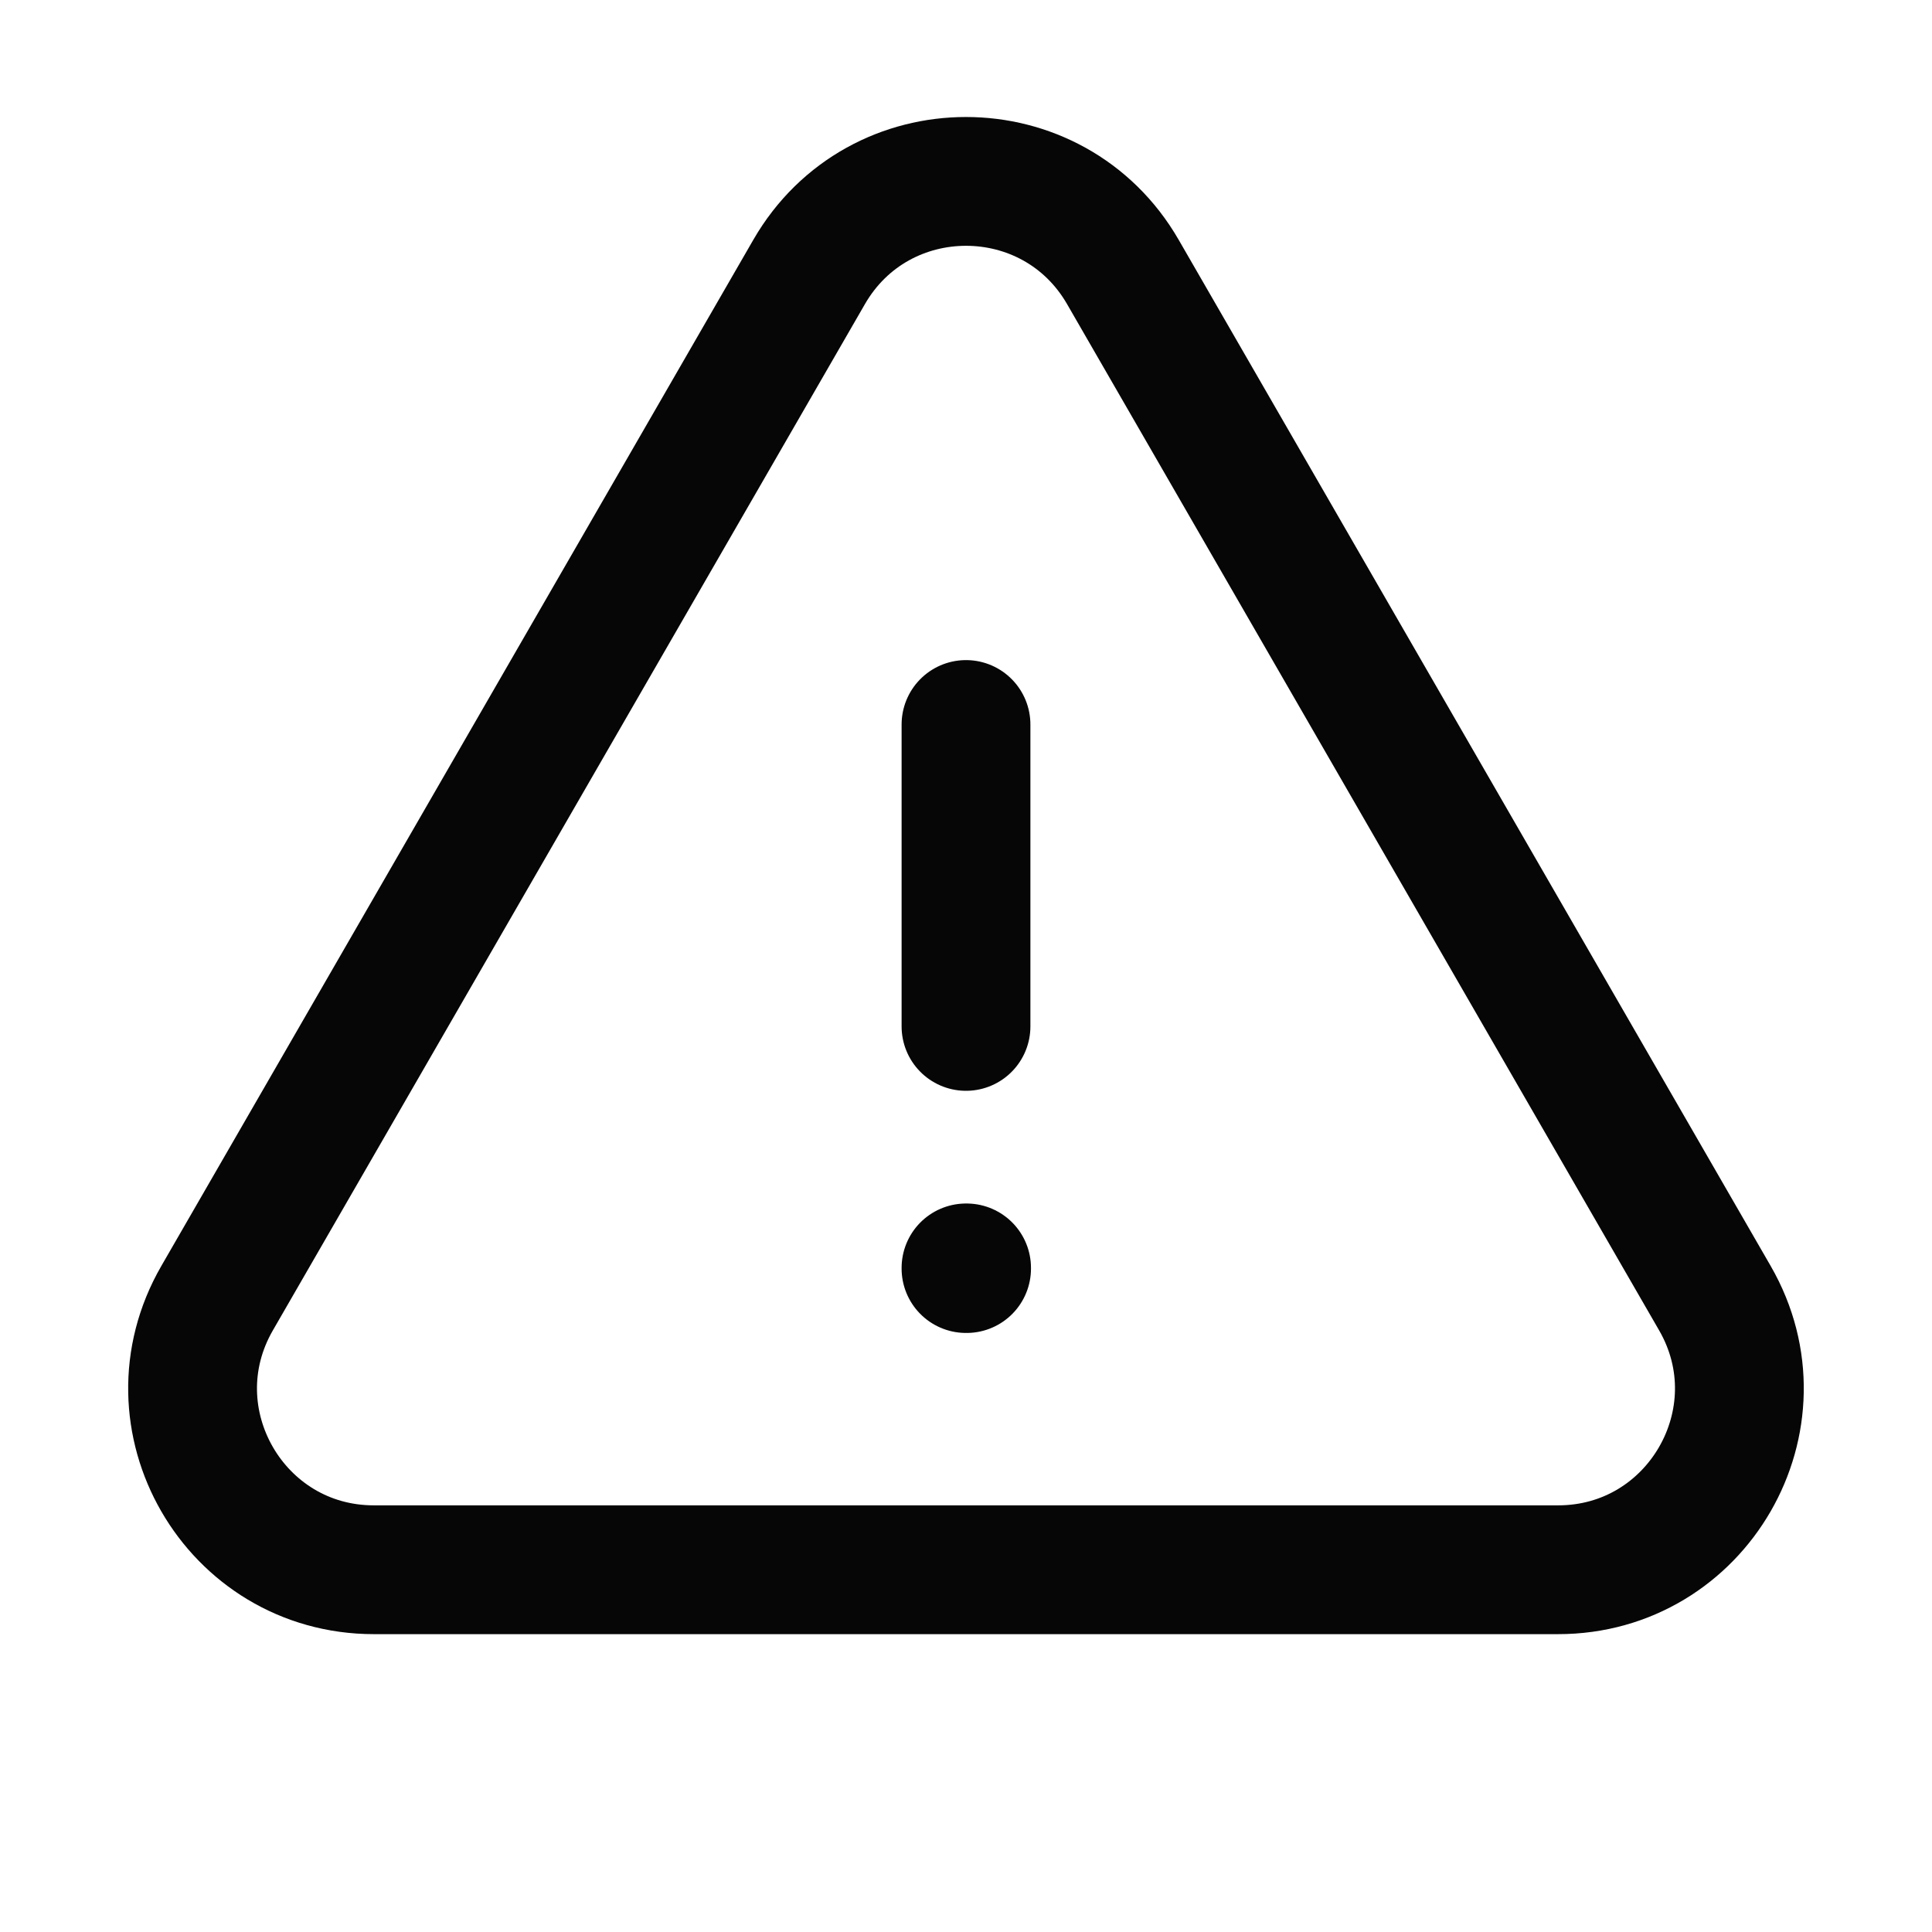 <svg width="30" height="30" viewBox="0 0 30 30" fill="none" xmlns="http://www.w3.org/2000/svg">
<path d="M15 11.25V15.938M3.371 20.158C2.289 22.033 3.642 24.375 5.806 24.375H24.194C26.356 24.375 27.71 22.033 26.629 20.158L17.436 4.223C16.354 2.348 13.646 2.348 12.564 4.223L3.371 20.158ZM15 19.688H15.009V19.698H15V19.688Z" stroke="#060606" stroke-width="2" stroke-linecap="round" stroke-linejoin="round"/>
</svg>
